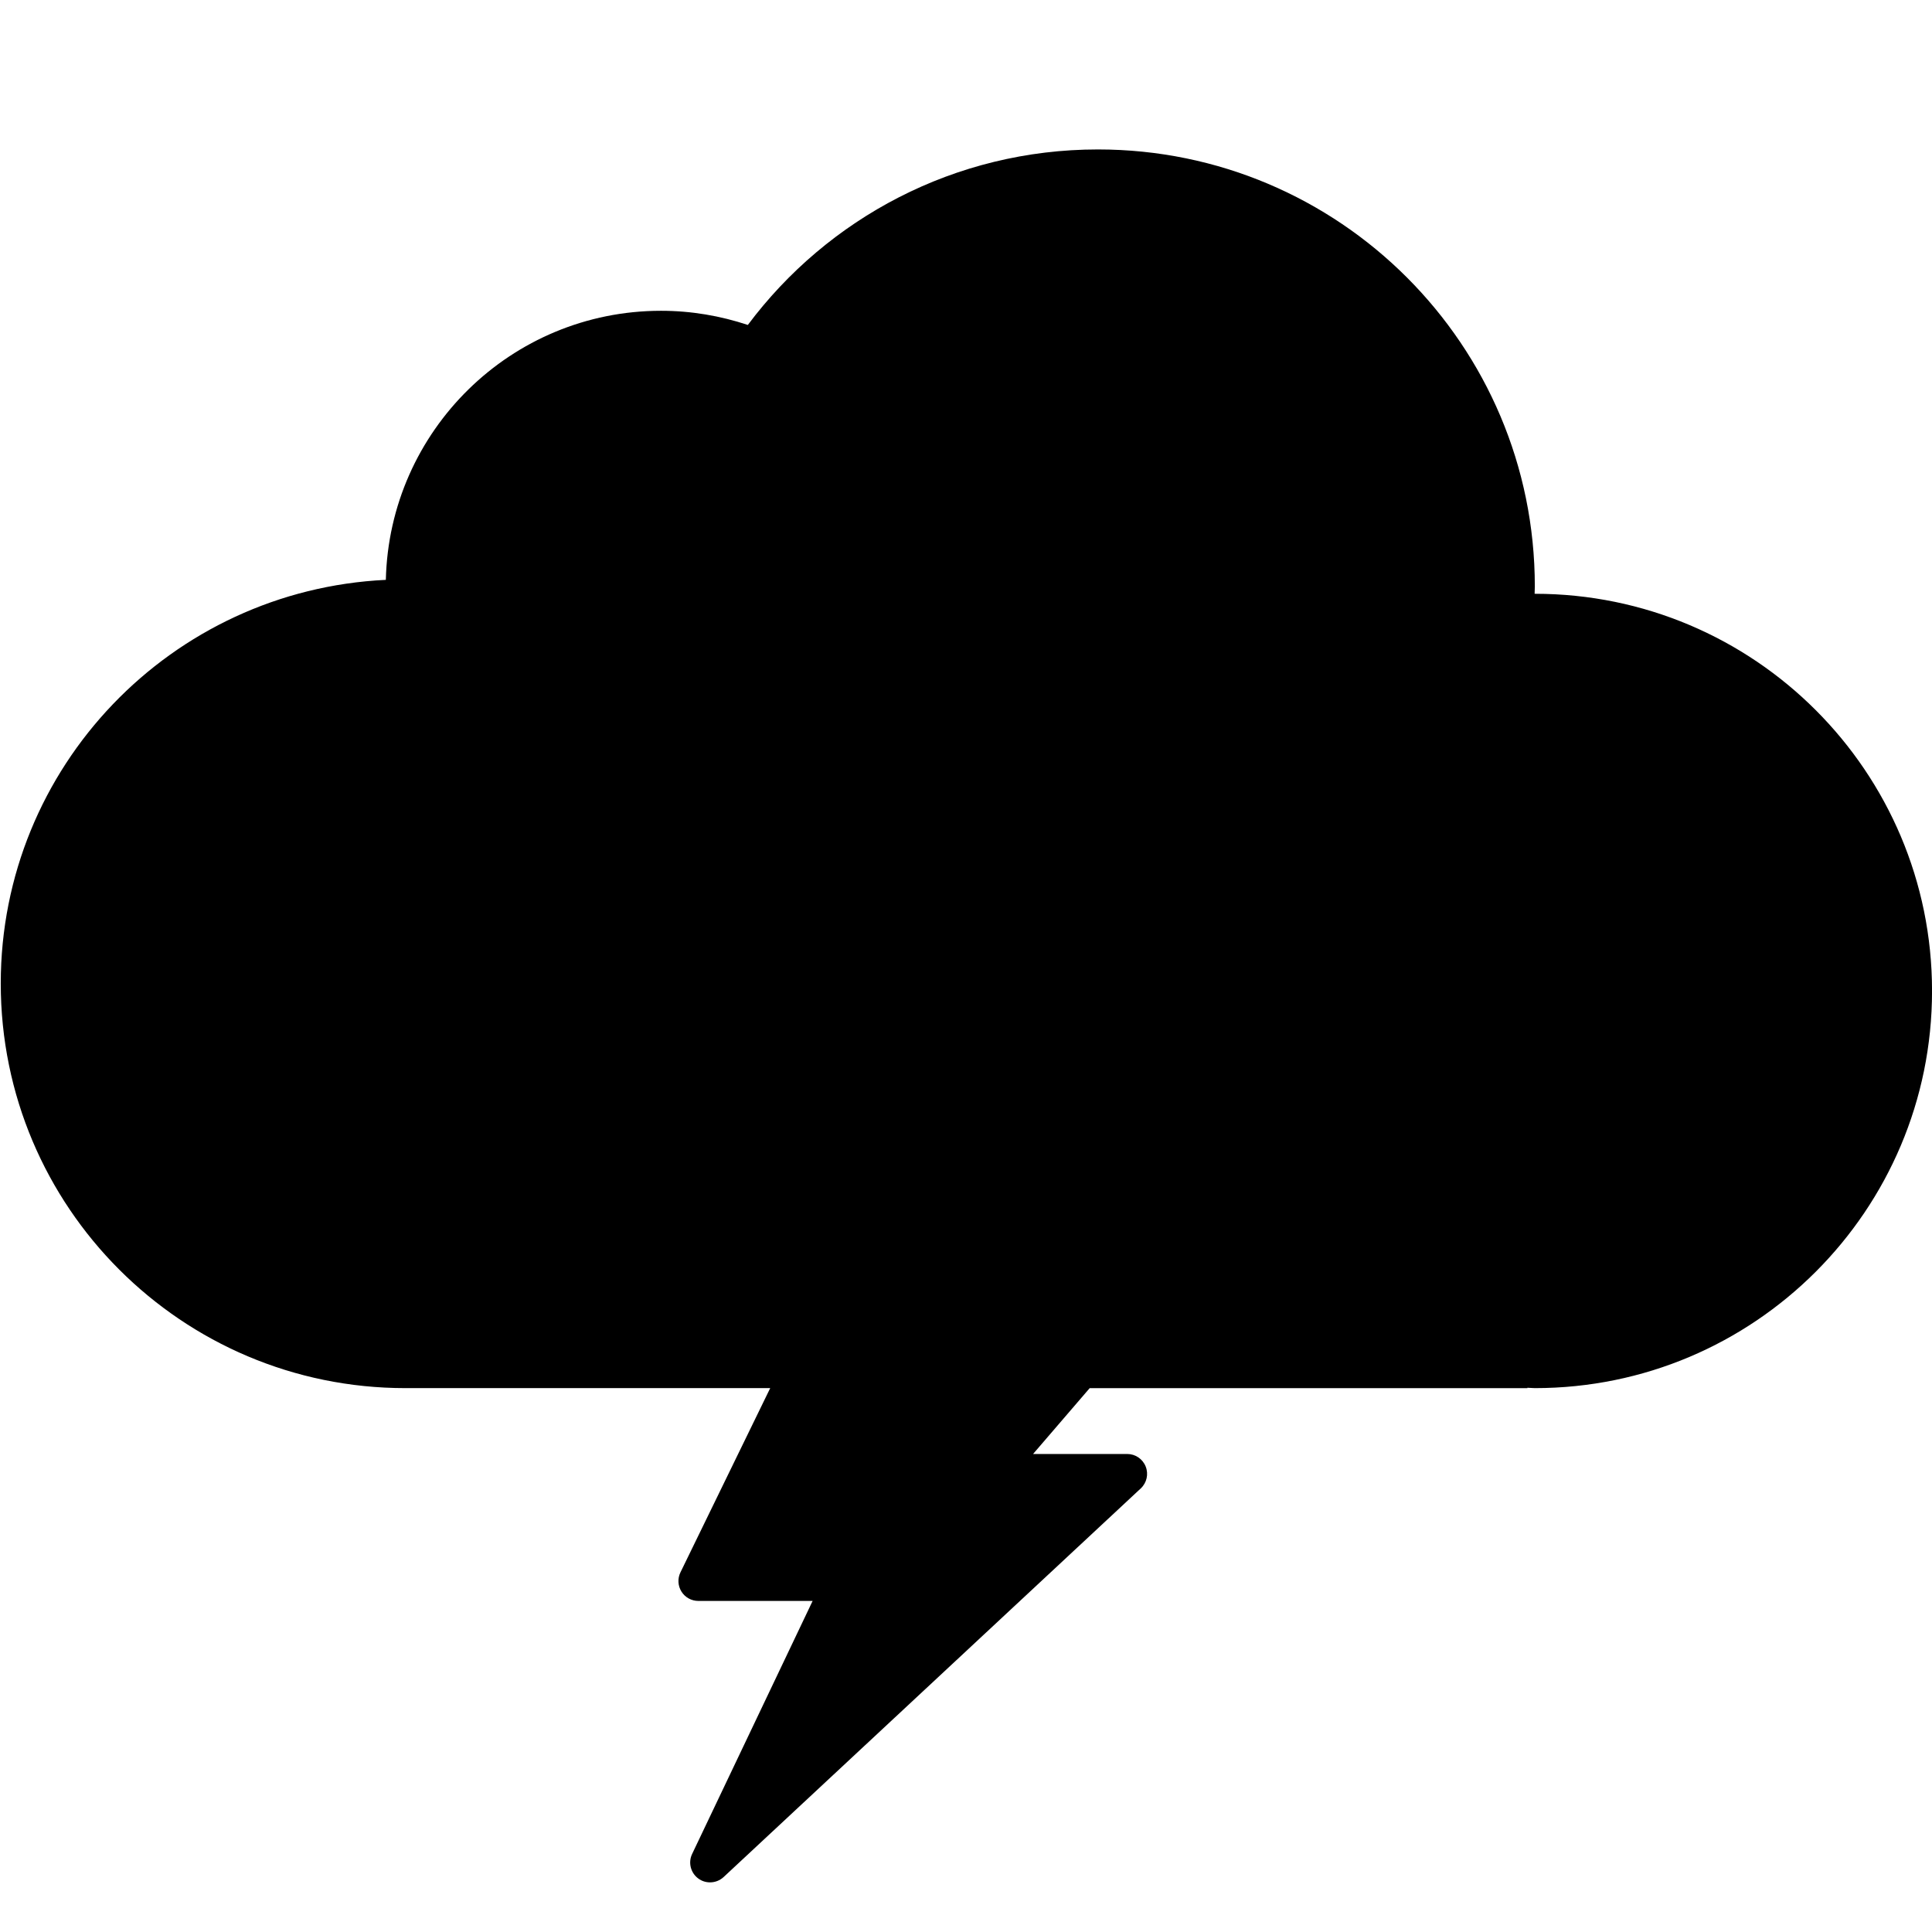<svg xmlns="http://www.w3.org/2000/svg" xmlns:xlink="http://www.w3.org/1999/xlink" version="1.1" id="Layer_1" x="0px" y="0px" width="100px" height="100px" viewBox="0 0 100 100" enable-background="new 0 0 100 100" xml:space="preserve">
<path d="M79.442,30.734c-0.004,0-0.007,0-0.01,0c0.002-0.129,0.01-0.256,0.01-0.386c0-12.489-10.124-22.613-22.613-22.613  c-7.416,0-13.998,3.569-18.121,9.084c-1.414-0.469-2.921-0.733-4.492-0.733c-7.764,0-14.066,6.207-14.245,13.927  C8.877,30.545,0.039,39.68,0.039,50.906c0,11.567,9.375,20.943,20.943,20.943c0,0,0.001,0,0.001,0h18.883l-4.646,9.536  c-0.155,0.318-0.136,0.694,0.052,0.995c0.188,0.302,0.518,0.484,0.872,0.484h5.917l-6.237,13.097  c-0.212,0.446-0.078,0.979,0.32,1.271c0.182,0.135,0.395,0.199,0.608,0.199c0.252,0,0.504-0.093,0.701-0.274l21.594-20.118  c0.309-0.289,0.409-0.737,0.255-1.128c-0.155-0.395-0.534-0.653-0.956-0.653h-4.874l2.93-3.408h22.656V71.83  c0.13,0.002,0.256,0.019,0.386,0.019c11.354,0,20.558-9.204,20.558-20.558S90.797,30.734,79.442,30.734z"/>
</svg>